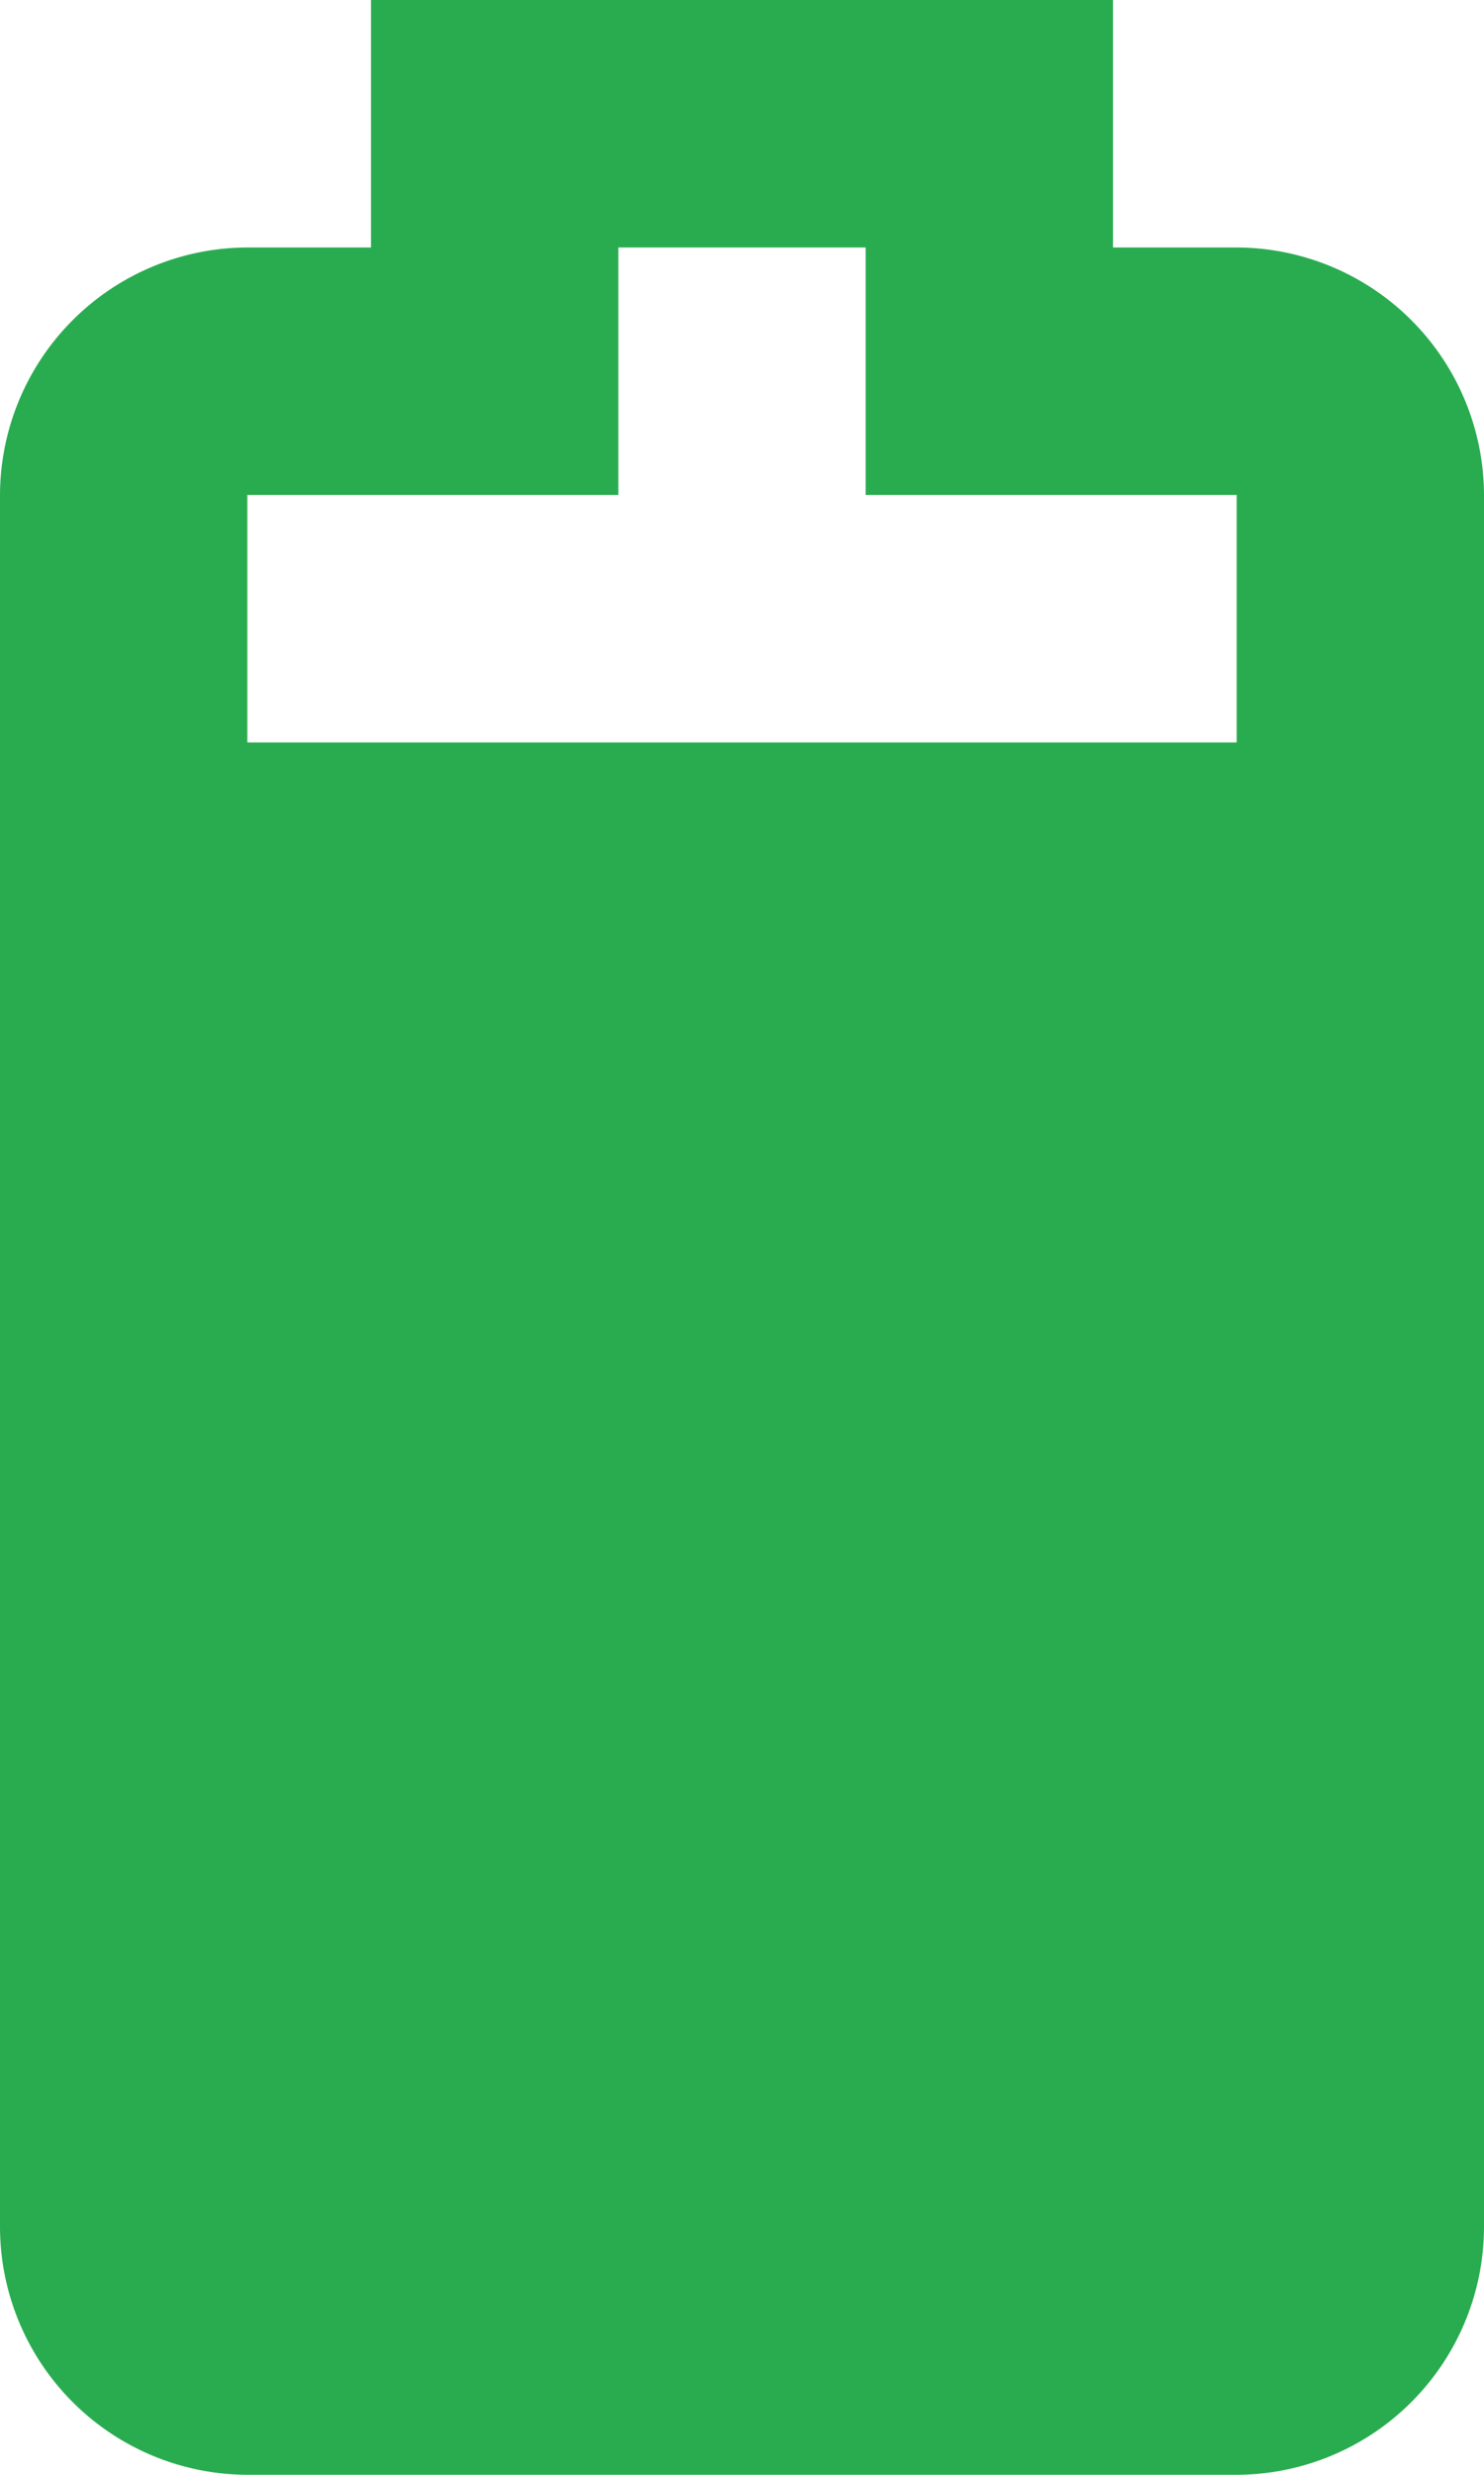 <svg xmlns="http://www.w3.org/2000/svg" width="12" height="20" viewBox="0 0 12 20">
  <path id="battery-icon" d="M8,6h3V4h2V6h3V8H8V6M6,6V20a2.006,2.006,0,0,0,2,2h8a2.006,2.006,0,0,0,2-2V6a2.006,2.006,0,0,0-2-2H15V2H9V4H8A2.006,2.006,0,0,0,6,6Z" transform="translate(-6 -2)" fill="#29ac50"/>
</svg>
